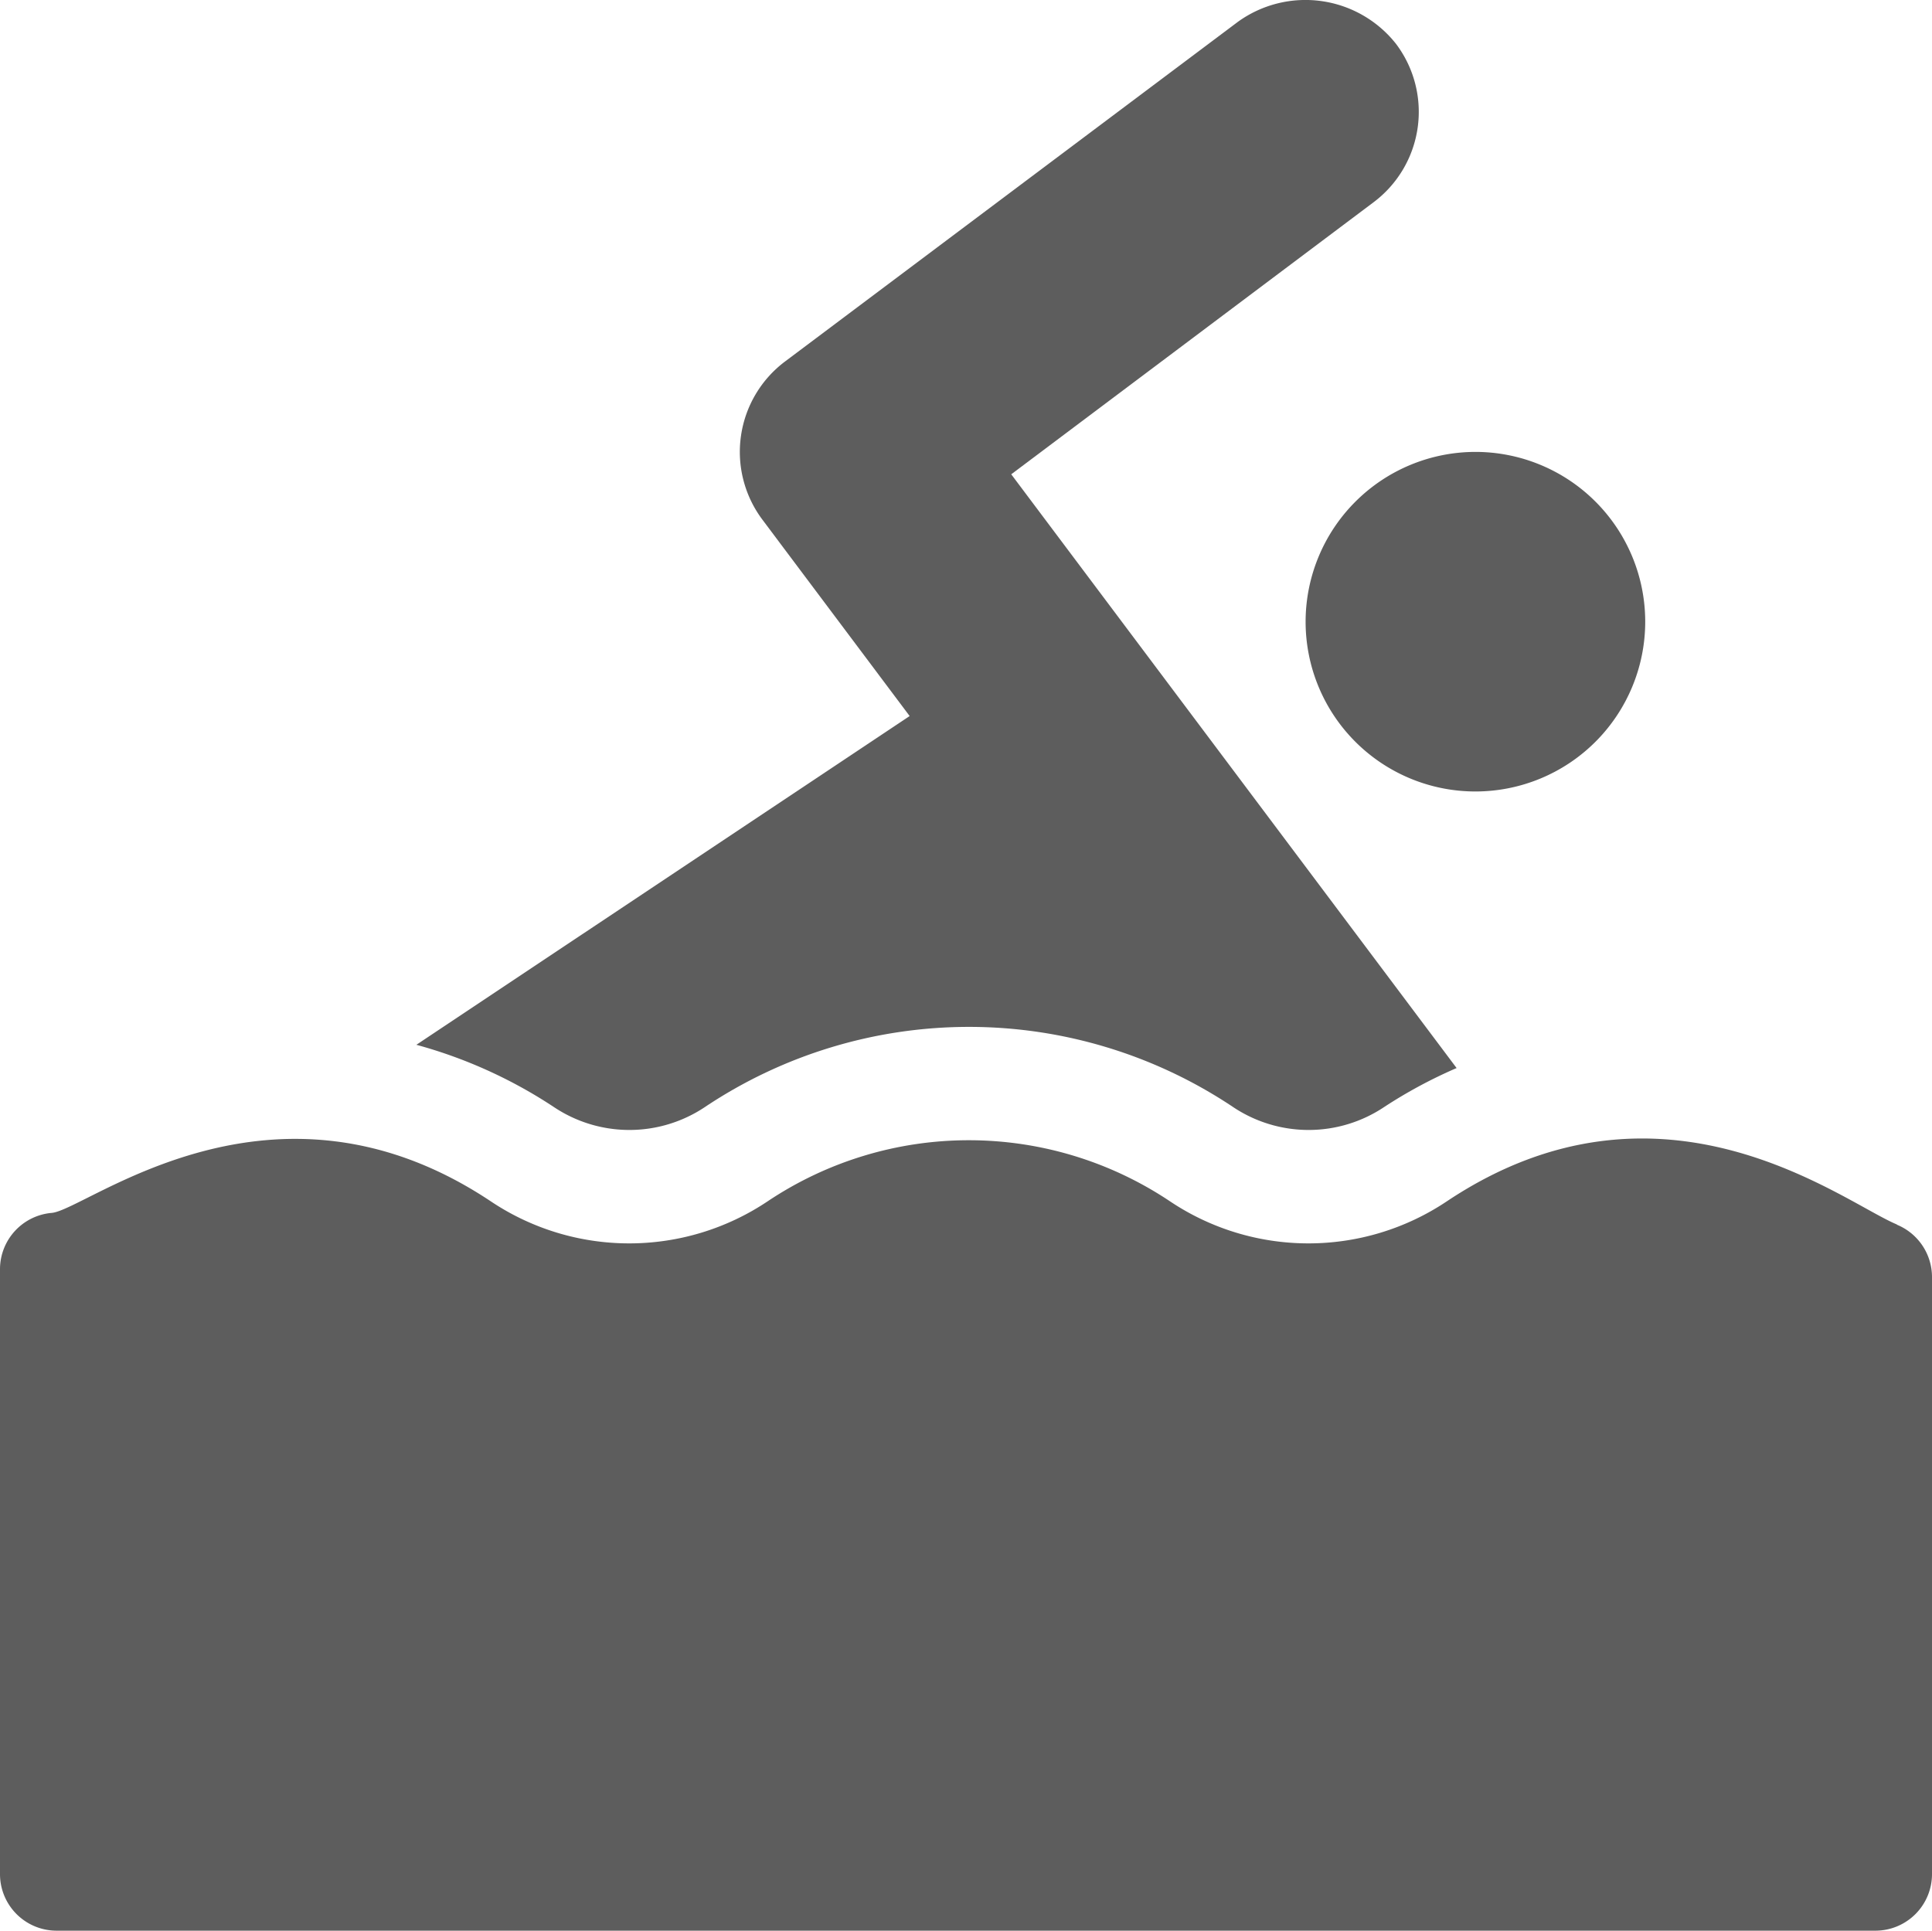 <svg xmlns="http://www.w3.org/2000/svg" width="33.394" height="33.379" viewBox="0 0 33.394 33.379">
  <g id="swimming-pool" transform="translate(0 -0.001)">
    <path id="Path_55" data-name="Path 55" d="M32.787,303.233c-.933-.385-4.058-2.883-7.779-.4a4.3,4.3,0,0,1-4.785,0,6.253,6.253,0,0,0-6.955,0,4.3,4.3,0,0,1-4.785,0c-3.774-2.515-6.978.146-7.589.2A.978.978,0,0,0,0,304v10.463a.978.978,0,0,0,.978.978H32.416a.978.978,0,0,0,.978-.978V304.137a.979.979,0,0,0-.607-.9Zm0,0" transform="translate(0 -282.065)" fill="#5d5d5d"/>
    <path id="Path_56" data-name="Path 56" d="M346,122.712a2.935,2.935,0,1,0,2.935-2.935A2.938,2.938,0,0,0,346,122.712Zm0,0" transform="translate(-323.433 -111.964)" fill="#5d5d5d"/>
    <path id="Path_57" data-name="Path 57" d="M124.5.378l-7.824,5.869a1.954,1.954,0,0,0-.393,2.74l2.543,3.392L110.3,18.062a8.23,8.23,0,0,1,2.375,1.075,2.348,2.348,0,0,0,2.614,0,8.212,8.212,0,0,1,9.126,0,2.348,2.348,0,0,0,2.614,0,8.281,8.281,0,0,1,1.251-.673L120.582,8.2l6.259-4.7a1.953,1.953,0,0,0,.393-2.739A1.994,1.994,0,0,0,124.5.378Zm0,0" transform="translate(-103.103 0)" fill="#5d5d5d"/>
  </g>
</svg>
